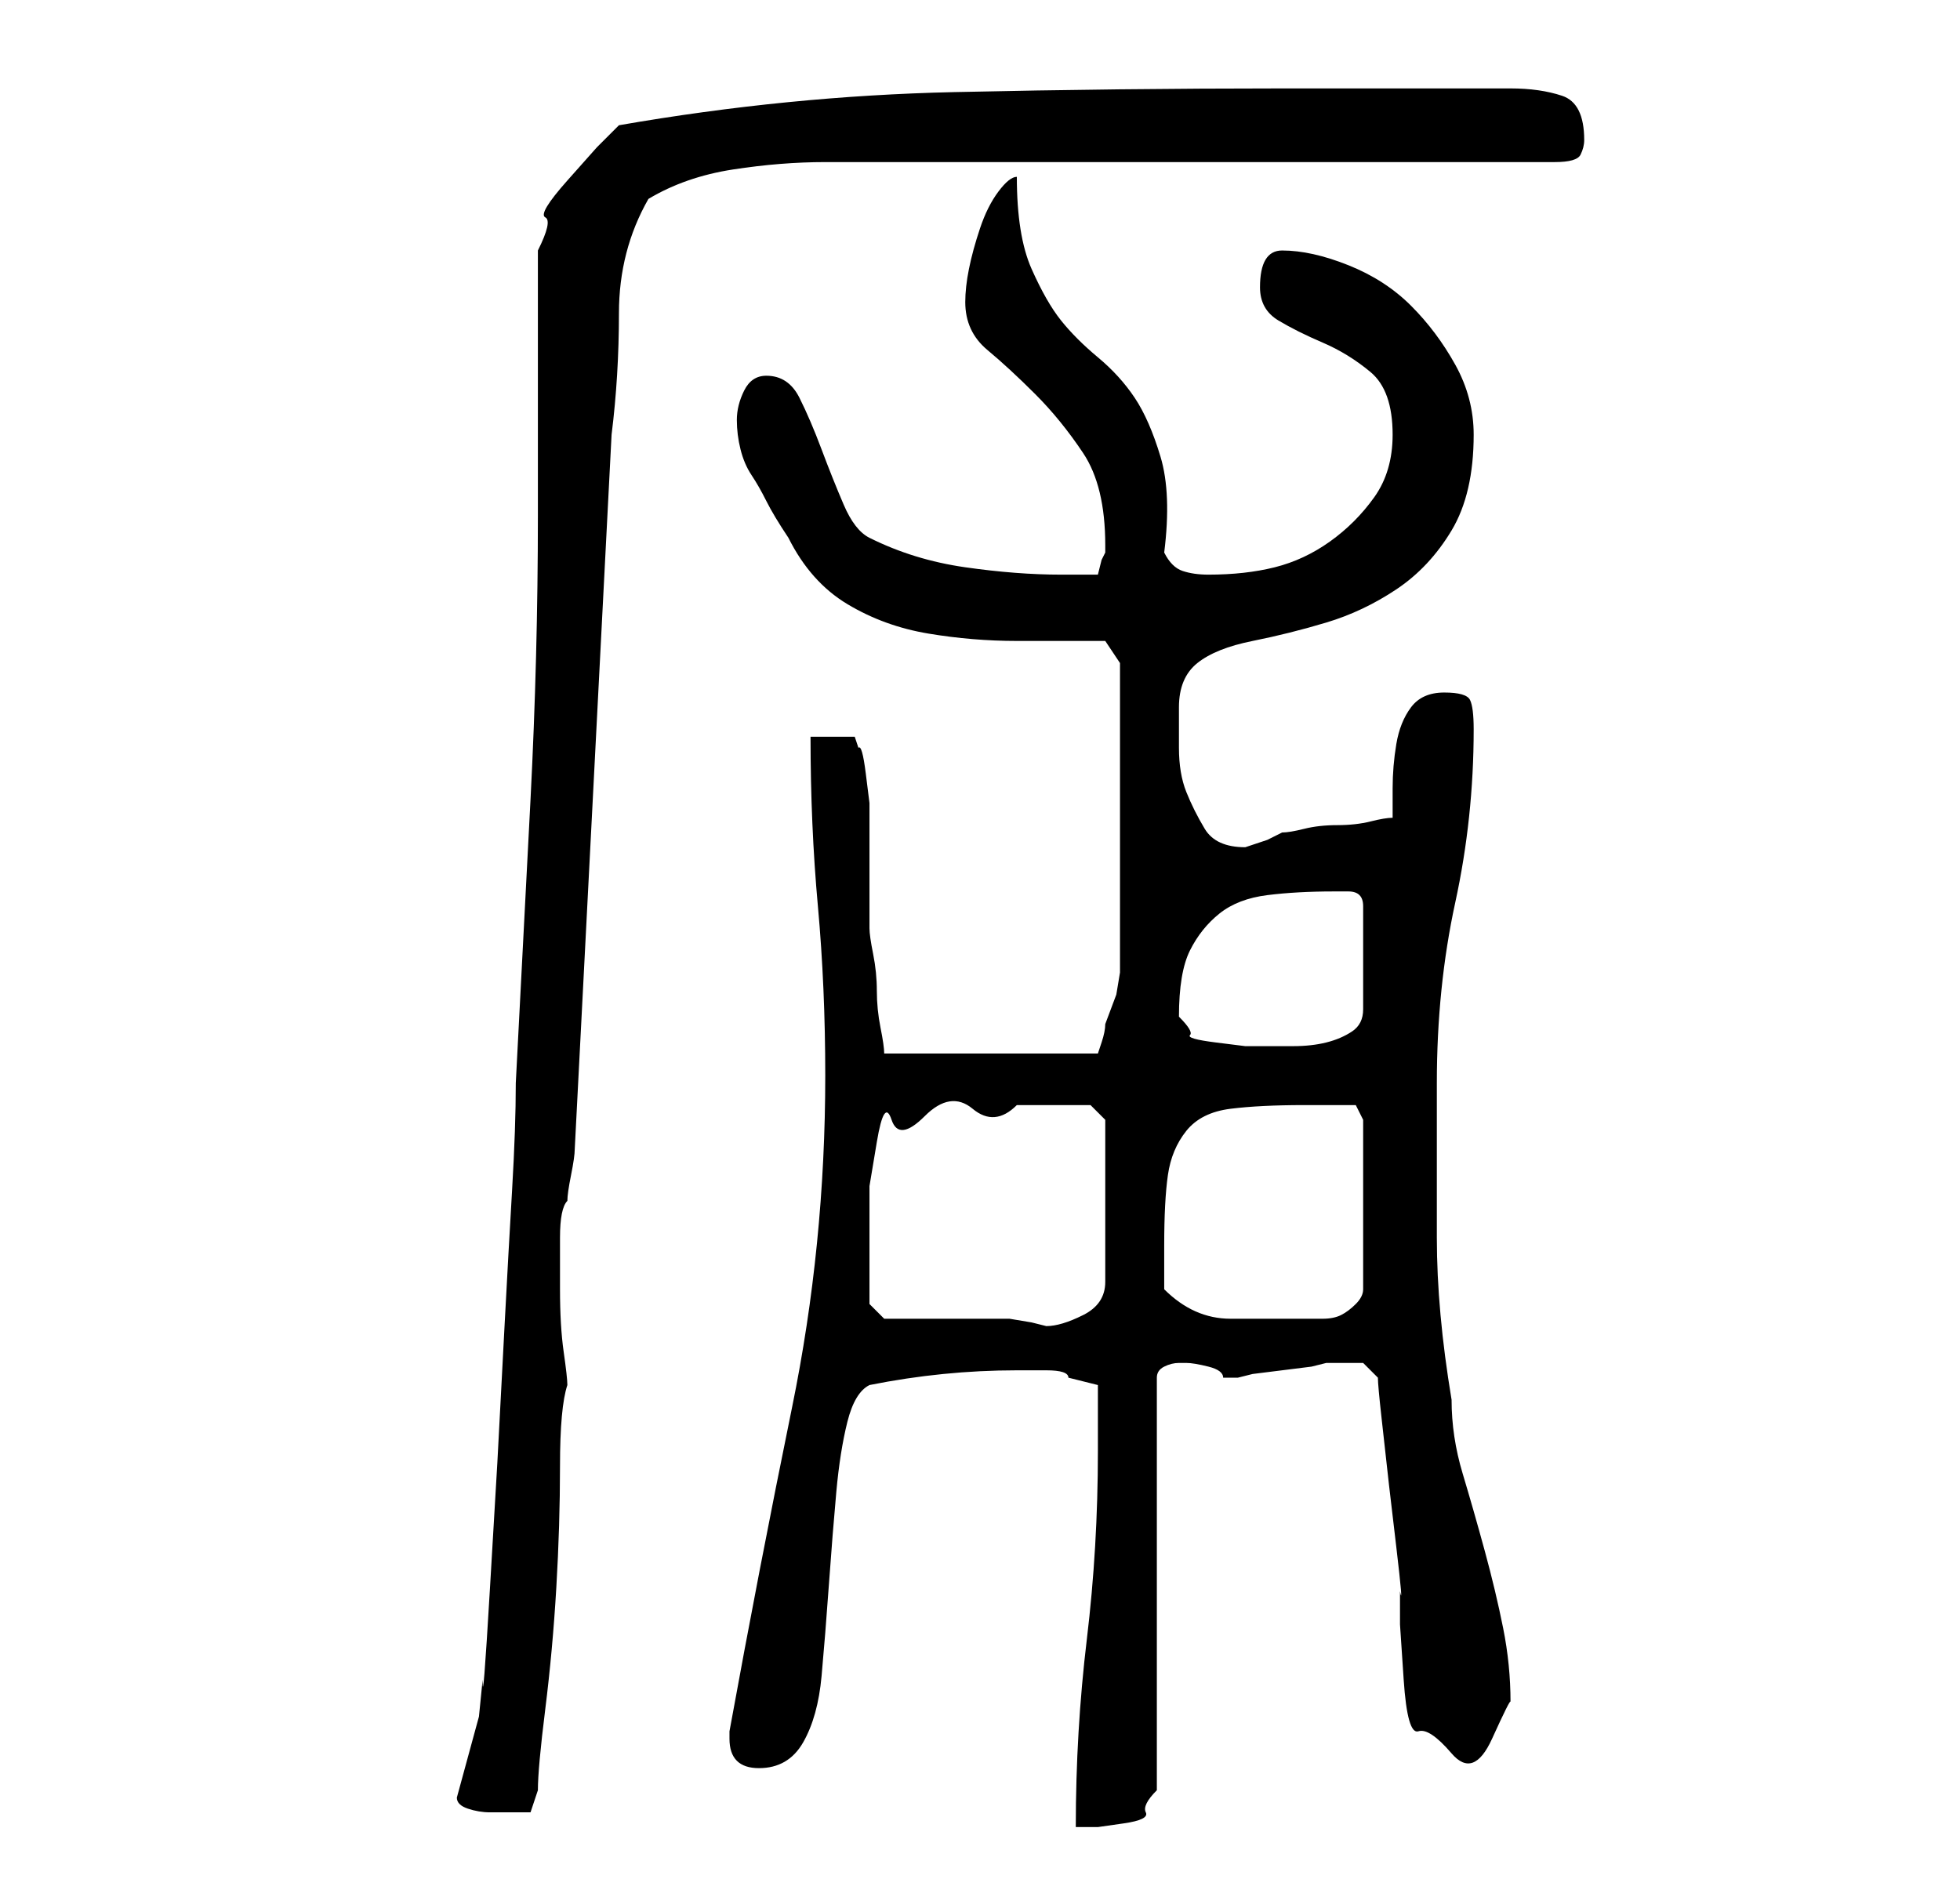 <?xml version="1.0" standalone="no"?>
<!DOCTYPE svg PUBLIC "-//W3C//DTD SVG 1.1//EN" "http://www.w3.org/Graphics/SVG/1.1/DTD/svg11.dtd" >
<svg xmlns="http://www.w3.org/2000/svg" xmlns:xlink="http://www.w3.org/1999/xlink" version="1.1" viewBox="-10 0 266 256">
   <path fill="currentColor"
d="M139 197q0 13 -1.5 25.5t-1.5 25.5h3t3.5 -0.5t3 -1.5t1.5 -3v-56q0 -1 1 -1.5t2 -0.5h1v0q1 0 3 0.5t2 1.5h1h1l2 -0.5t4 -0.5t4 -0.5l2 -0.5h2h3t2 2q0 1 0.5 5.5l1 9t1 8.5t0.5 6v4.5t0.5 7.5t2 7t4.5 3t5.5 -2t2.5 -5q0 -5 -1 -10t-2.5 -10.5t-3 -10.5t-1.5 -10
q-1 -6 -1.5 -11.5t-0.5 -10.5v-10v-11q0 -13 2.5 -24.5t2.5 -23.5q0 -3 -0.5 -4t-3.5 -1t-4.5 2t-2 5t-0.5 6v4q-1 0 -3 0.5t-4.5 0.5t-4.5 0.5t-3 0.5l-2 1t-3 1v0q-4 0 -5.5 -2.5t-2.5 -5t-1 -6v-5.5q0 -4 2.5 -6t7.5 -3t10 -2.5t9.5 -4.5t7.5 -8t3 -13q0 -5 -2.5 -9.5
t-6 -8t-8.5 -5.5t-9 -2q-3 0 -3 5q0 3 2.5 4.5t6 3t6.5 4t3 8.5q0 5 -2.5 8.5t-6 6t-7.5 3.5t-9 1q-2 0 -3.5 -0.5t-2.5 -2.5q1 -8 -0.5 -13t-3.5 -8t-5 -5.5t-5 -5t-4 -7t-2 -12.5q-1 0 -2.5 2t-2.5 5t-1.5 5.5t-0.5 4.5q0 4 3 6.5t6.5 6t6.5 8t3 12.5v0.5v0.5l-0.5 1
t-0.5 2h-2.5h-2.5q-6 0 -13 -1t-13 -4q-2 -1 -3.5 -4.5t-3 -7.5t-3 -7t-4.5 -3q-2 0 -3 2t-1 4t0.5 4t1.5 3.5t2 3.5t3 5q3 6 8 9t11 4t12 1h12l2 3v42l-0.5 3t-1.5 4q0 1 -0.5 2.5l-0.5 1.5h-29q0 -1 -0.5 -3.5t-0.5 -5t-0.5 -5t-0.5 -3.5v-13v-4t-0.5 -4t-1 -3.5
l-0.5 -1.5h-6q0 12 1 23t1 23q0 23 -4.5 45t-8.5 44v0.5v0.5q0 2 1 3t3 1q4 0 6 -3.5t2.5 -9t1 -12.5t1 -12.5t1.5 -9.5t3 -5q5 -1 10 -1.5t10 -0.5h4q3 0 3 1l4 1v9zM52 244q0 1 1.5 1.5t3 0.5h2.5h3t1 -3q0 -3 1 -11t1.5 -16.5t0.5 -16.5t1 -11q0 -1 -0.5 -4.5t-0.5 -8.5
v-7q0 -4 1 -5q0 -1 0.5 -3.5t0.5 -3.5l5 -97q1 -8 1 -16.5t4 -15.5q5 -3 11.5 -4t12.5 -1h99q3 0 3.5 -1t0.5 -2q0 -5 -3 -6t-7 -1h-6.5h-9.5h-8.5h-6.5q-22 0 -44.5 0.5t-45.5 4.5l-3 3t-4 4.5t-3 5t-1 4.5v36q0 19 -1 38.5t-2 38.5q0 6 -0.5 14.5t-1 18l-1 19t-1 17
t-1 12.5l-0.5 5zM110 179l-2 -2v-2.5v-3.5v-4v-6t1 -6t2 -3t4.5 -0.5t6.5 -1t6 -0.5h4h3h3t2 2v22q0 3 -3 4.5t-5 1.5l-2 -0.5t-3 -0.5h-3.5h-4.5h-5.5h-3.5zM148 175v-6q0 -6 0.5 -9.5t2.5 -6t6 -3t10 -0.5h3.5h3.5l1 2v23q0 1 -1 2t-2 1.5t-2.5 0.5h-2.5h-10q-5 0 -9 -4z
M150 138q0 -6 1.5 -9t4 -5t6.5 -2.5t9 -0.5h2q2 0 2 2v14q0 2 -1.5 3t-3.5 1.5t-4.5 0.5h-3.5h-3t-4 -0.5t-3.5 -1t-1.5 -2.5z" />
</svg>
